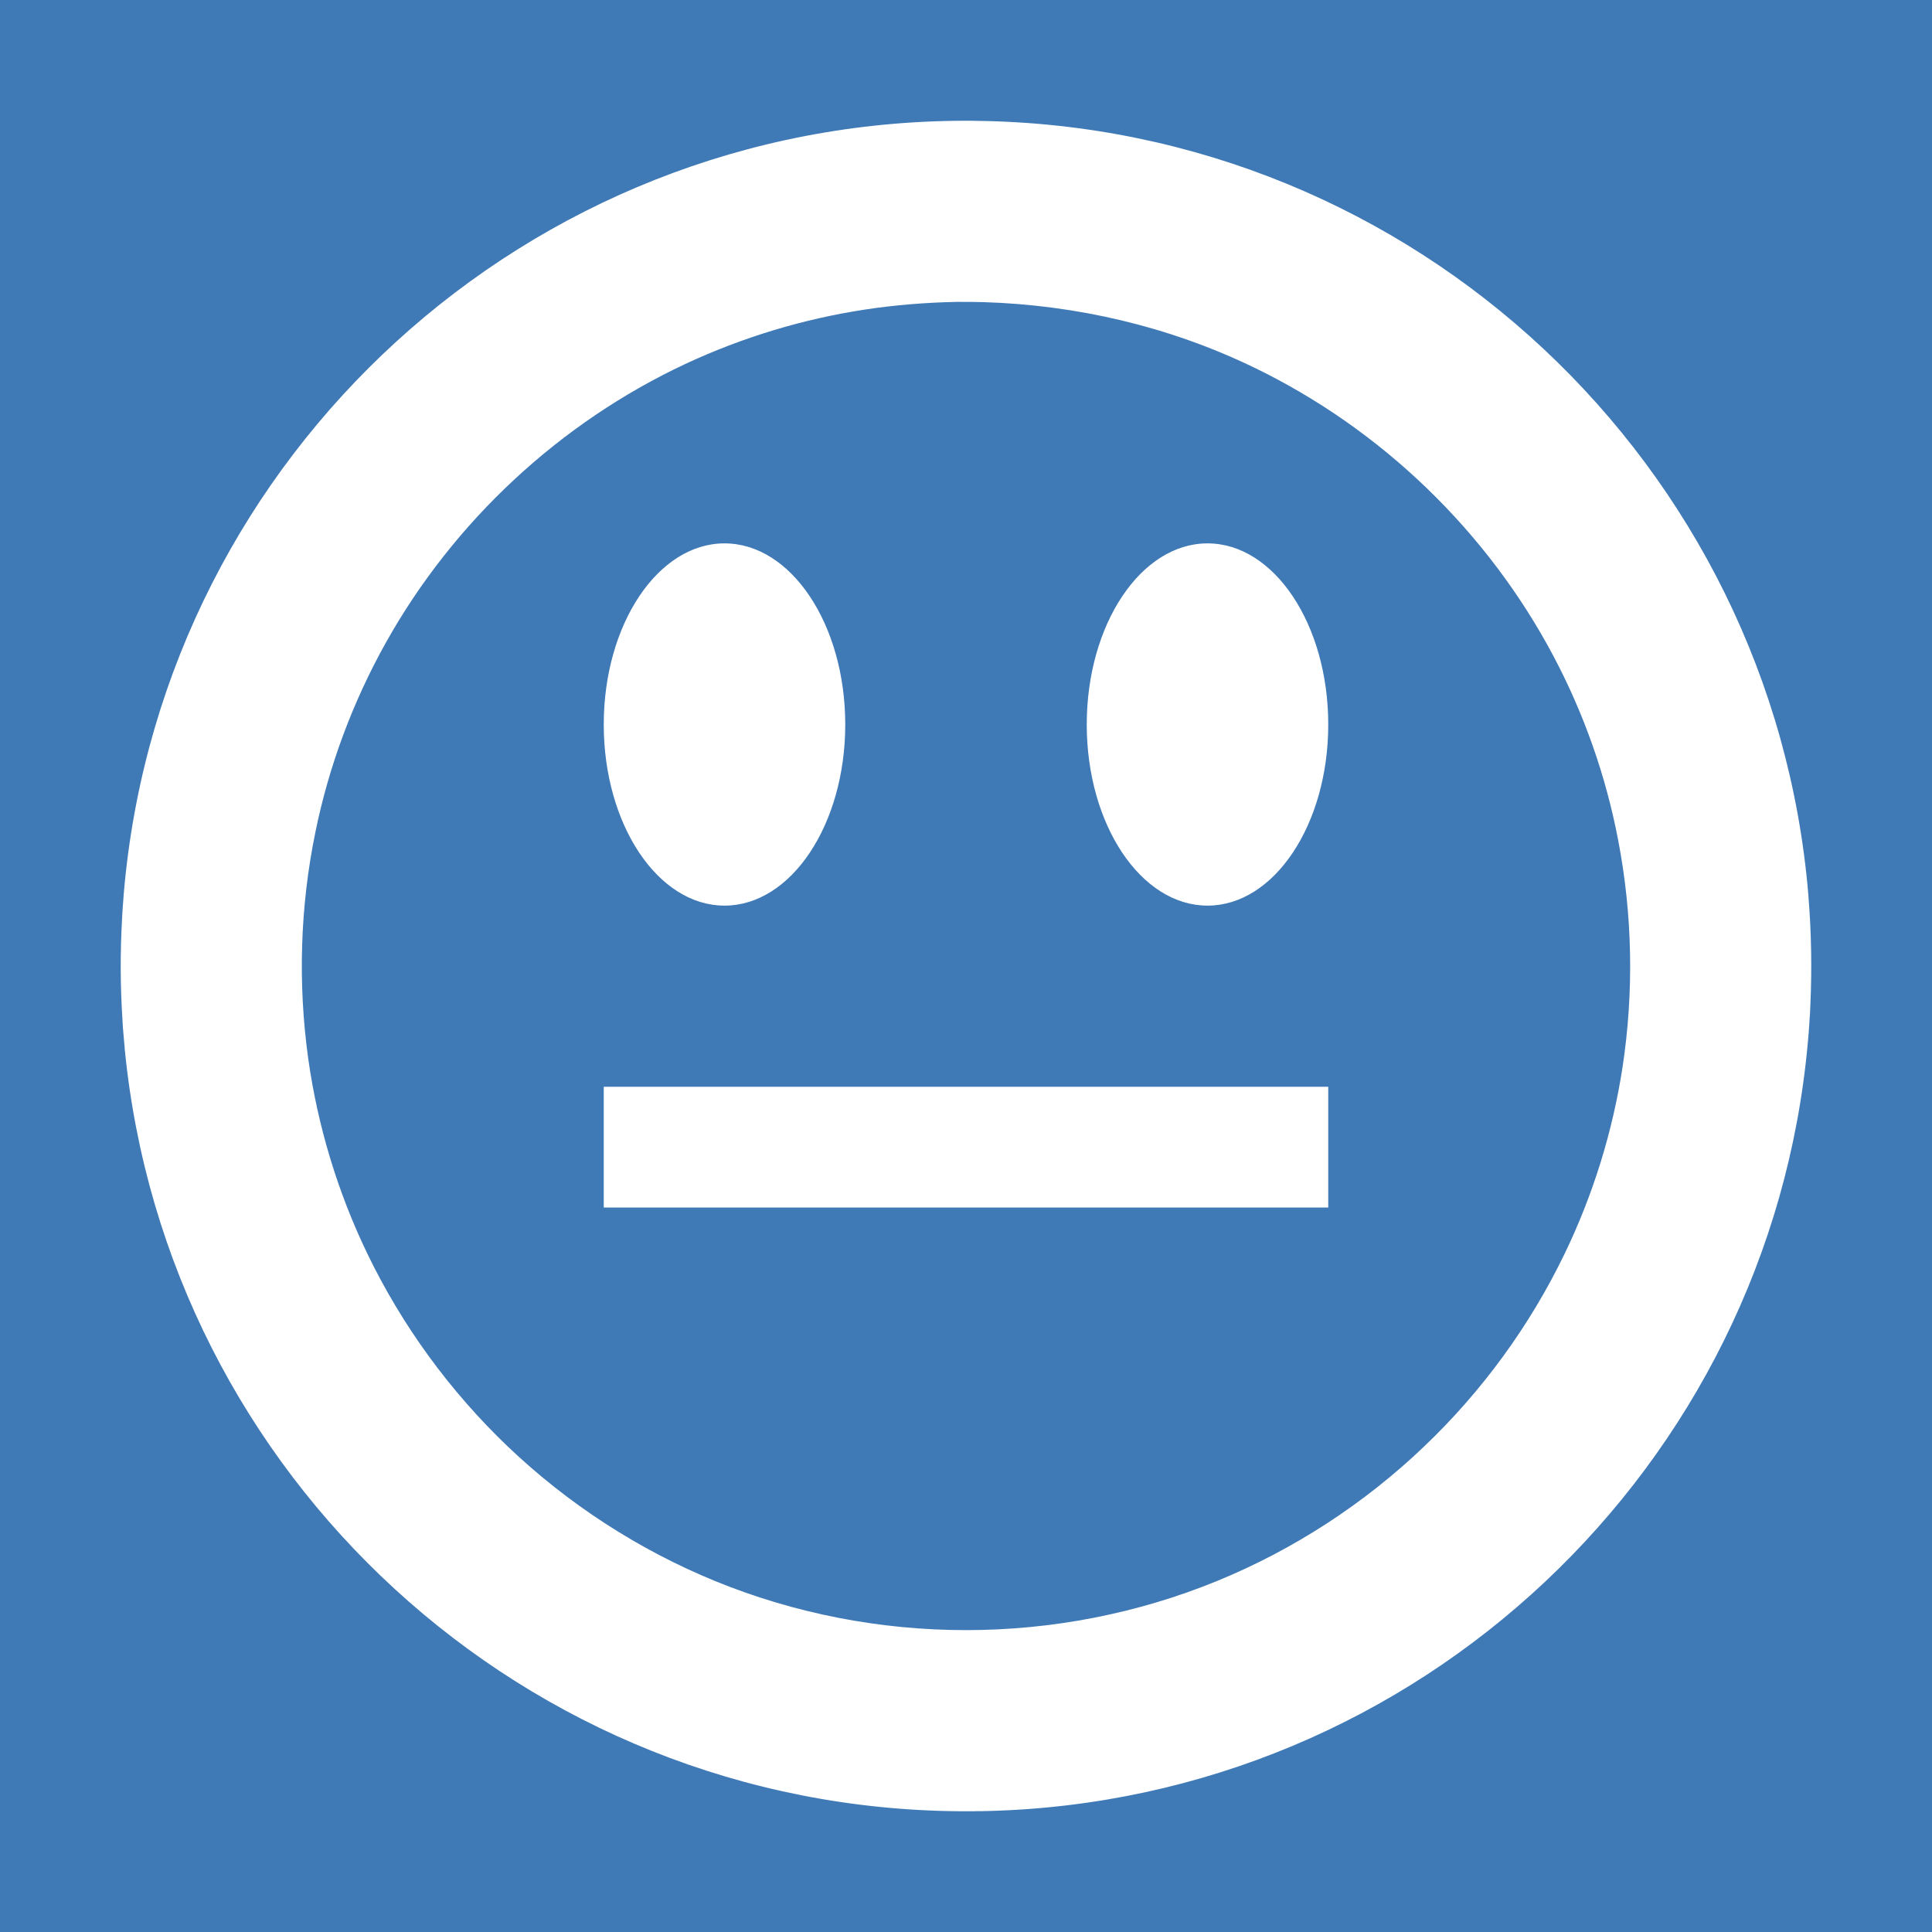 <?xml version="1.0" encoding="UTF-8" standalone="no"?>
<!DOCTYPE svg PUBLIC "-//W3C//DTD SVG 1.1//EN" "http://www.w3.org/Graphics/SVG/1.1/DTD/svg11.dtd">
<svg width="16px" height="16px" version="1.1" xmlns="http://www.w3.org/2000/svg" xmlns:xlink="http://www.w3.org/1999/xlink" xml:space="preserve" style="fill-rule:evenodd;clip-rule:evenodd;stroke-linejoin:round;stroke-miterlimit:1.414;">
    <g id="status">
        <rect x="0" y="0" width="16" height="16" style="fill:#3f7ab7;"/>
        <path d="M1.033,7.313c0.345,-3.543 3.333,-6.313 6.967,-6.313c0.03,0 0.06,0 0.09,0.001l0.001,0c3.626,0.046 6.588,2.85 6.885,6.41l0.001,0.017c0.024,0.295 0.029,0.591 0.016,0.887c-0.001,0.024 -0.002,0.048 -0.003,0.072c-0.002,0.024 -0.003,0.048 -0.005,0.072c-0.001,0.024 -0.003,0.048 -0.005,0.073c0,0 -0.001,0.018 -0.001,0.018l-0.001,0.009c-0.001,0.009 -0.001,0.018 -0.002,0.026l0,0.001l-0.002,0.018c0,0 -0.001,0.018 -0.001,0.018l0,0.002l-0.001,0.001l0,0.01l-0.001,0.005l0,0.001c-0.318,3.506 -3.222,6.266 -6.789,6.357c-0.014,0 -0.028,0 -0.042,0.001l-0.004,0l-0.002,0c-0.014,0 -0.029,0 -0.043,0l-0.001,0l0,0c-0.015,0.001 -0.029,0.001 -0.043,0.001l-0.002,0l-0.003,0l-0.015,0l-0.022,0l-0.001,0l-0.004,0l-0.007,0c-0.012,0 -0.023,0 -0.035,0c-3.615,-0.021 -6.581,-2.783 -6.925,-6.313l0,-0.001l0,-0.005l-0.001,-0.008l0,-0.002l0,-0.003l-0.002,-0.017c-0.004,-0.046 -0.008,-0.092 -0.012,-0.139c-0.001,-0.023 -0.003,-0.046 -0.004,-0.069c-0.018,-0.278 -0.019,-0.557 -0.003,-0.835c0.001,-0.023 0.002,-0.046 0.004,-0.069c0.001,-0.023 0.003,-0.046 0.005,-0.07c0.002,-0.023 0.003,-0.046 0.005,-0.069c0.003,-0.029 0.005,-0.058 0.008,-0.087Zm6.896,-4.813c-0.257,0.005 -0.513,0.025 -0.768,0.064c-0.512,0.078 -1.013,0.23 -1.483,0.449c-1.043,0.488 -1.921,1.305 -2.483,2.31c-0.273,0.489 -0.471,1.019 -0.583,1.568c-0.127,0.617 -0.146,1.256 -0.059,1.879c0.079,0.559 0.244,1.104 0.489,1.612c0.288,0.597 0.685,1.141 1.165,1.599c0.496,0.473 1.081,0.853 1.716,1.113c0.658,0.269 1.366,0.406 2.077,0.406c0.711,0 1.419,-0.137 2.077,-0.406c0.635,-0.26 1.22,-0.64 1.716,-1.114c0.48,-0.457 0.877,-1.001 1.165,-1.598c0.235,-0.487 0.397,-1.009 0.479,-1.543c0.095,-0.623 0.083,-1.262 -0.036,-1.881c-0.101,-0.529 -0.281,-1.042 -0.533,-1.519c-0.548,-1.037 -1.429,-1.887 -2.486,-2.397c-0.7,-0.338 -1.463,-0.516 -2.239,-0.54c-0.072,-0.002 -0.143,-0.002 -0.214,-0.002Zm3.071,7.5l-6,0l0,-1l6,0l0,1Zm-5,-5.5c0.552,0 1,0.672 1,1.5c0,0.828 -0.448,1.5 -1,1.5c-0.552,0 -1,-0.672 -1,-1.5c0,-0.828 0.448,-1.5 1,-1.5Zm4,0c0.552,0 1,0.672 1,1.5c0,0.828 -0.448,1.5 -1,1.5c-0.552,0 -1,-0.672 -1,-1.5c0,-0.828 0.448,-1.5 1,-1.5Z" style="fill:#fff;"/>
    </g>
</svg>
